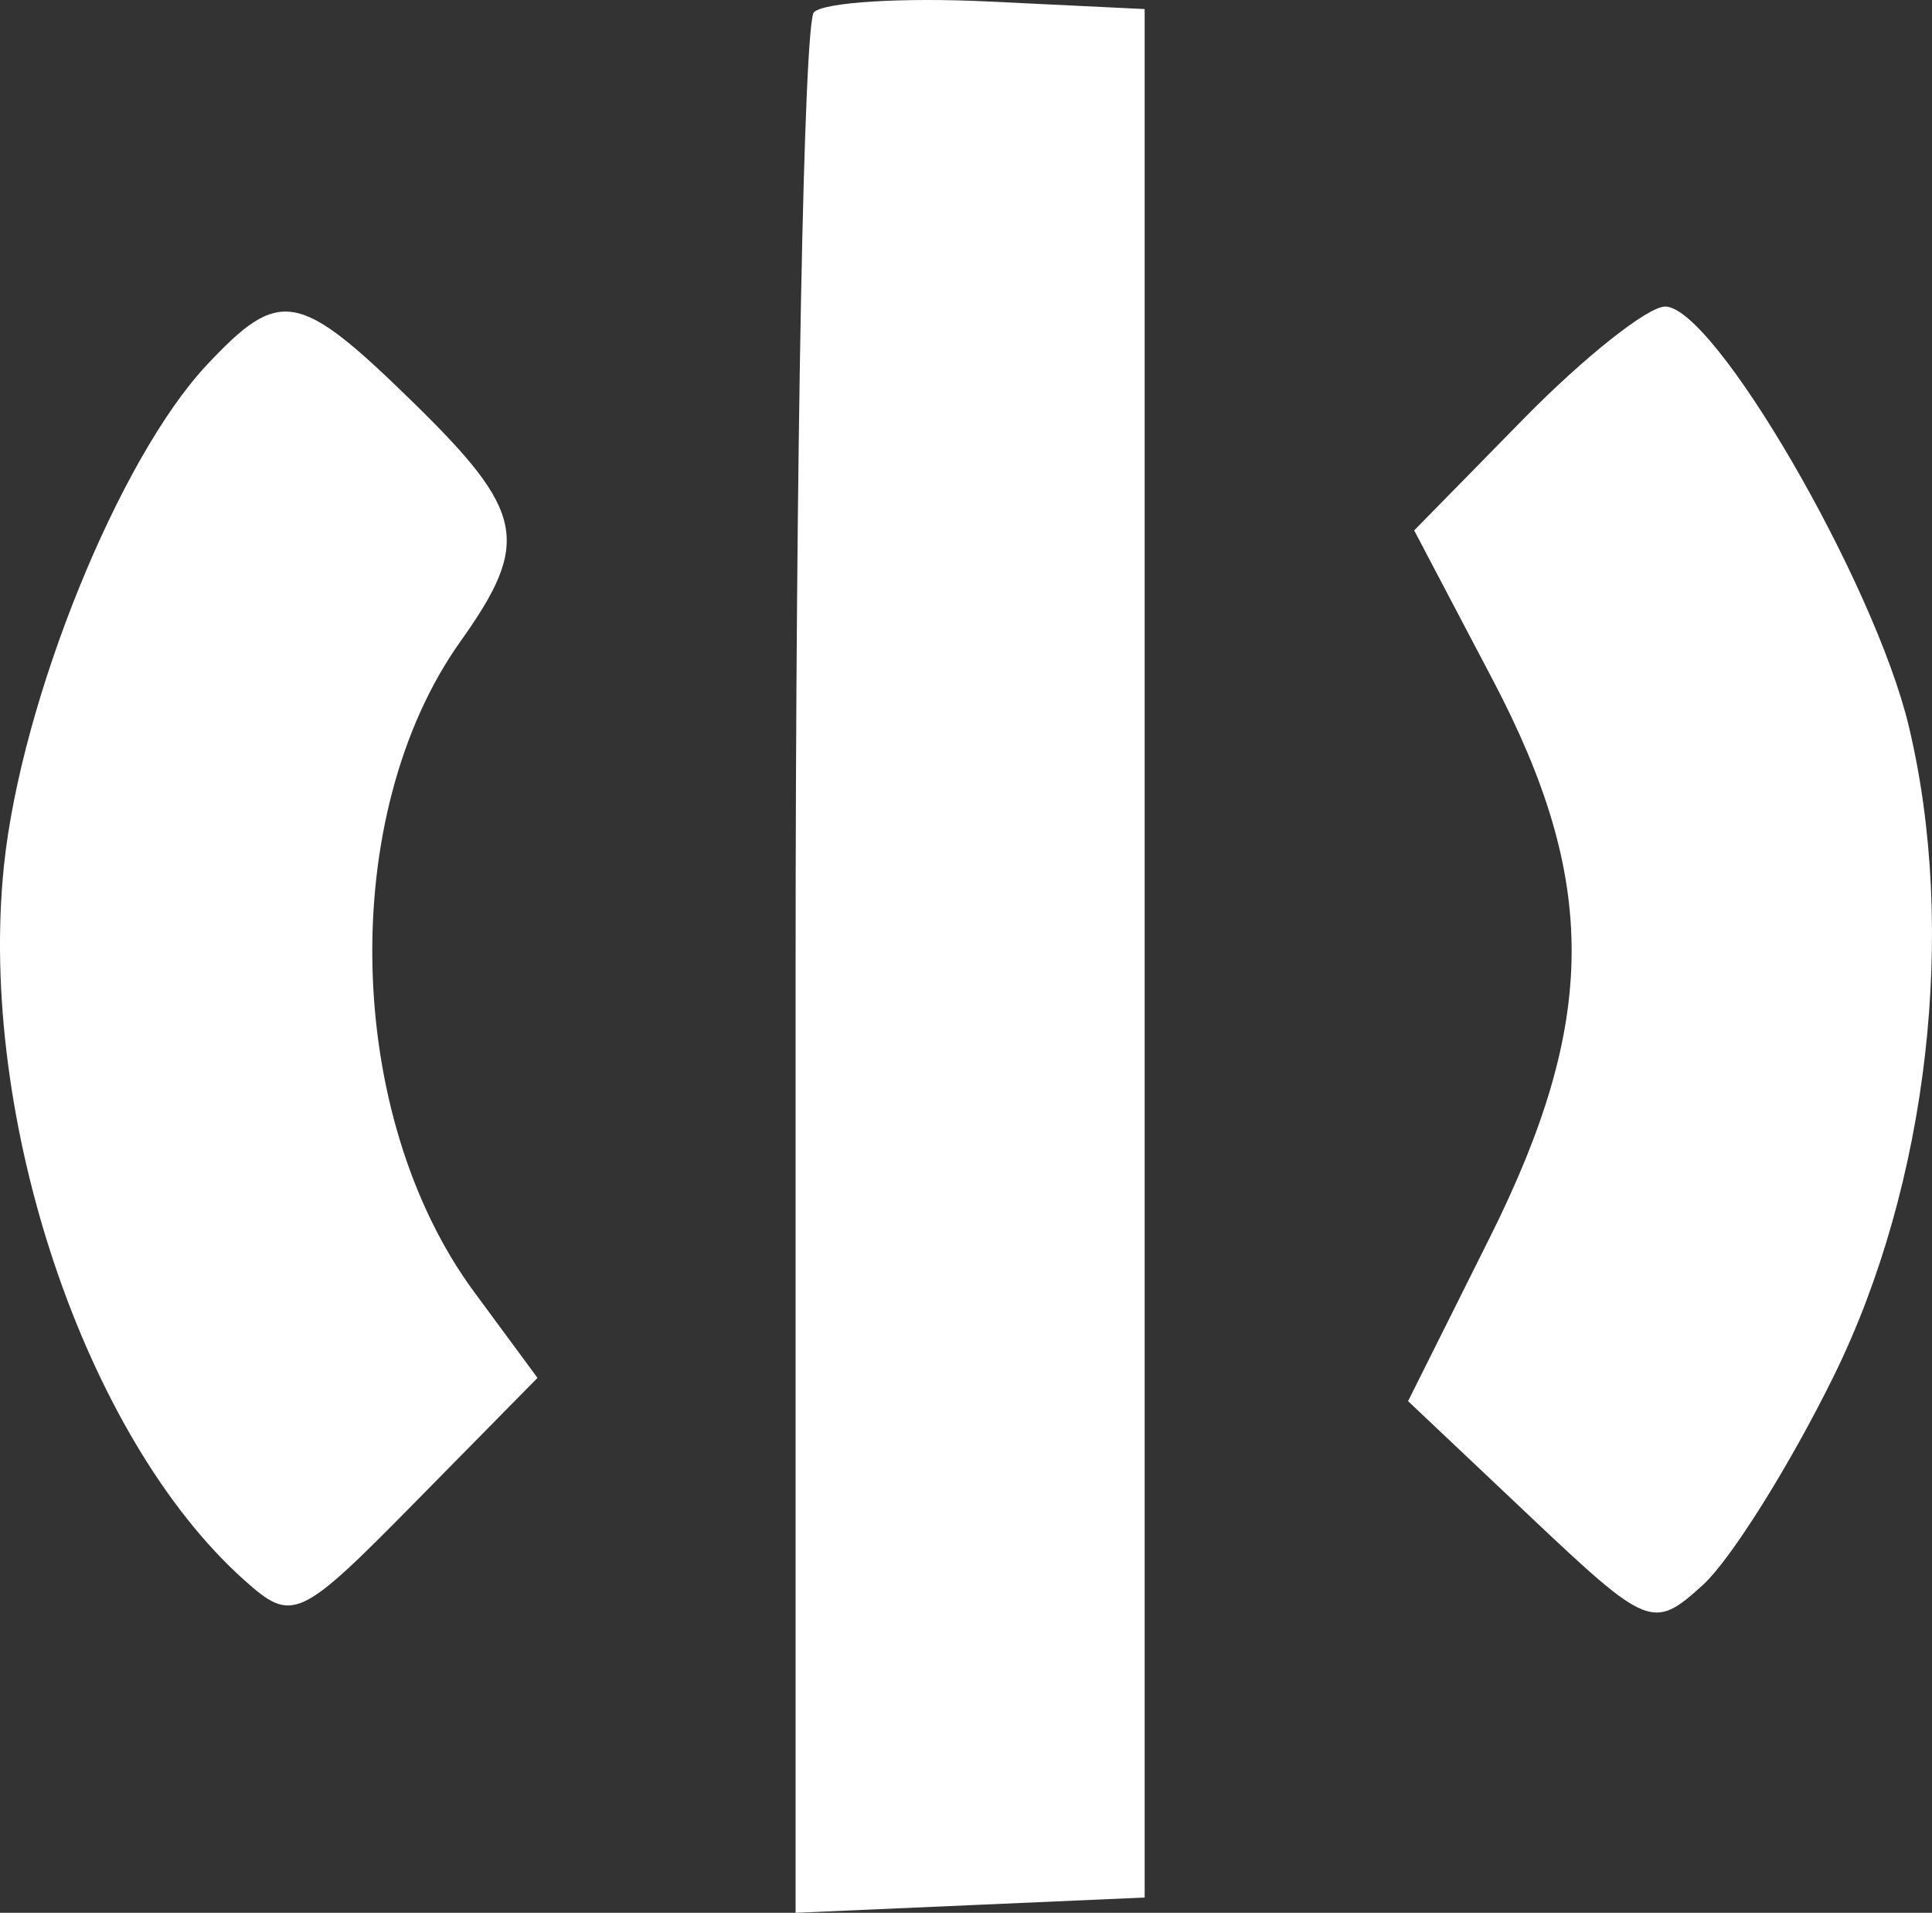 <svg width="99" height="98" fill="none" xmlns="http://www.w3.org/2000/svg"><rect width="100%" height="100%" fill="#333333" stroke="none"/><path fill-rule="evenodd" clip-rule="evenodd" d="M41.708.628c-.517.517-.94 22.637-.94 49.156V98l8.944-.391 8.943-.392V.464L50.65.077c-4.403-.214-8.427.034-8.943.551ZM10.603 18.692C6.102 23.484 1.093 35.838.205 44.335-1.15 57.29 4.355 73.66 12.517 80.955c2.469 2.206 2.804 2.052 8.796-4.034l6.23-6.327-3.247-4.403c-6.67-9.043-6.994-24.485-.703-33.326 3.623-5.087 3.313-6.648-2.423-12.252-5.872-5.736-6.823-5.908-10.567-1.921Zm67.488 2.747-5.625 5.735 4.025 7.654c5.436 10.338 5.398 17.469-.156 28.586l-4.182 8.371 6.24 5.898c6.057 5.723 6.318 5.828 8.852 3.535 1.435-1.3 4.464-6.13 6.728-10.732 4.834-9.82 6.335-22.867 3.833-33.3-1.767-7.37-9.965-21.48-12.48-21.48-.884 0-4.14 2.58-7.235 5.733Z" fill="#fff"/></svg>